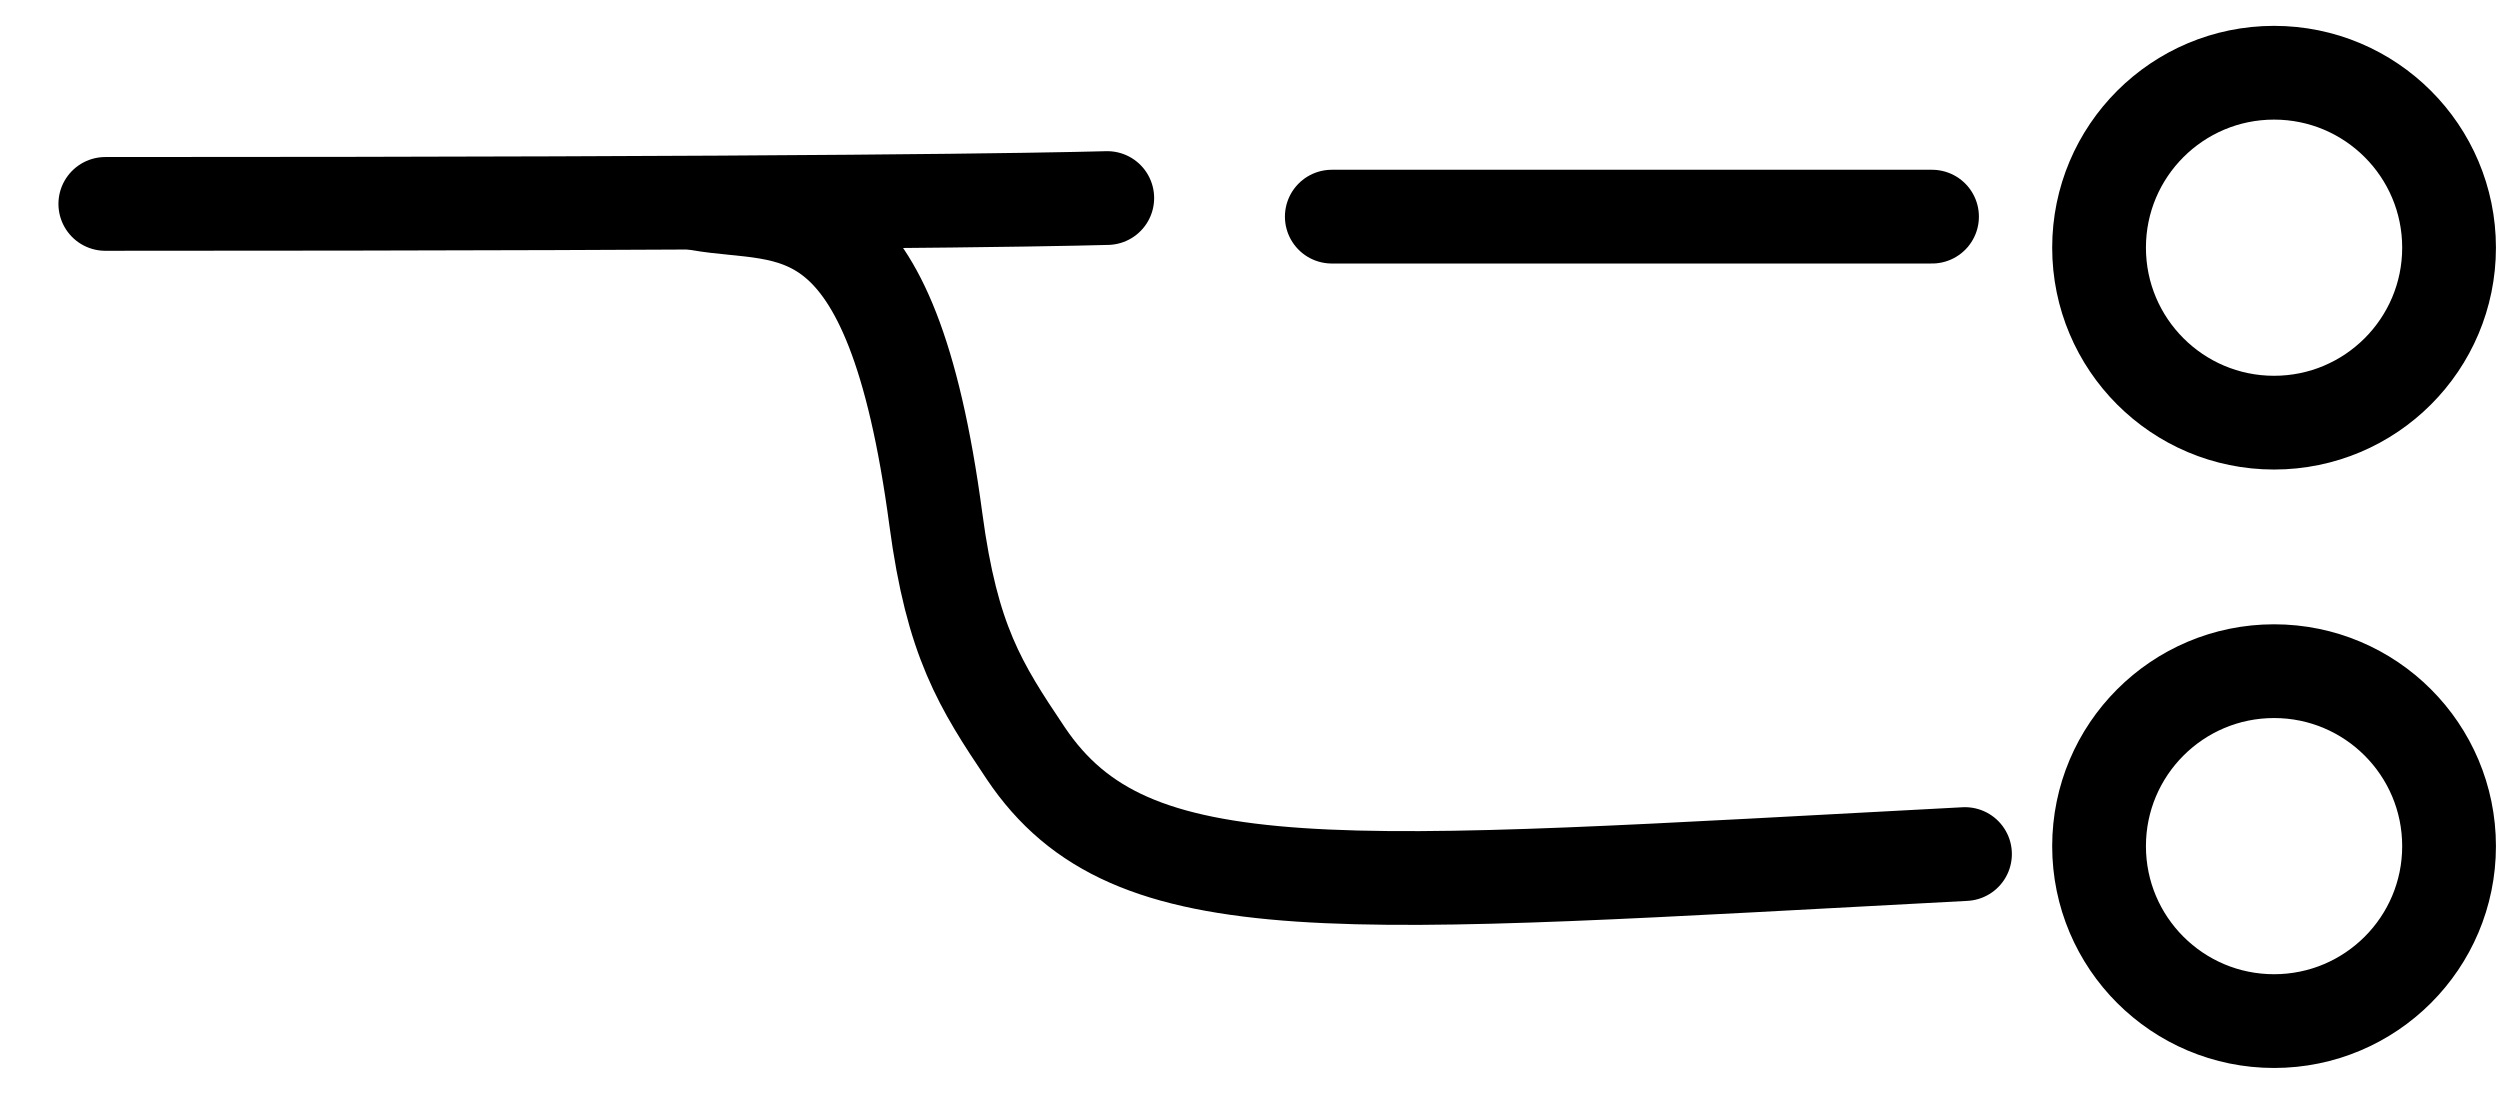 <svg width="32" height="14" viewBox="0 0 32 14" fill="none" xmlns="http://www.w3.org/2000/svg">
<path d="M14.173 2.535C13.373 2.557 10.464 2.61 1.348 2.61" stroke="black" stroke-width="1.2" stroke-linecap="round" stroke-linejoin="round"/>
<path d="M17.047 2.773H24.73" stroke="black" stroke-width="1.2" stroke-linecap="round" stroke-linejoin="round"/>
<path d="M8.949 2.609C10.104 2.814 11.402 2.323 11.979 6.648C12.187 8.206 12.546 8.772 13.13 9.642C14.478 11.65 17.126 11.353 25.152 10.932" stroke="black" stroke-width="1.2" stroke-linecap="round" stroke-linejoin="round"/>
<path d="M29.108 5.41C30.345 5.41 31.348 4.407 31.348 3.17C31.348 1.933 30.345 0.931 29.108 0.931C27.871 0.931 26.868 1.933 26.868 3.17C26.868 4.407 27.871 5.41 29.108 5.41Z" stroke="black" stroke-width="1.2" stroke-linecap="round" stroke-linejoin="round"/>
<path d="M29.108 13.07C30.345 13.07 31.348 12.068 31.348 10.831C31.348 9.594 30.345 8.591 29.108 8.591C27.871 8.591 26.868 9.594 26.868 10.831C26.868 12.068 27.871 13.07 29.108 13.07Z" stroke="black" stroke-width="1.2" stroke-linecap="round" stroke-linejoin="round"/>
</svg>
